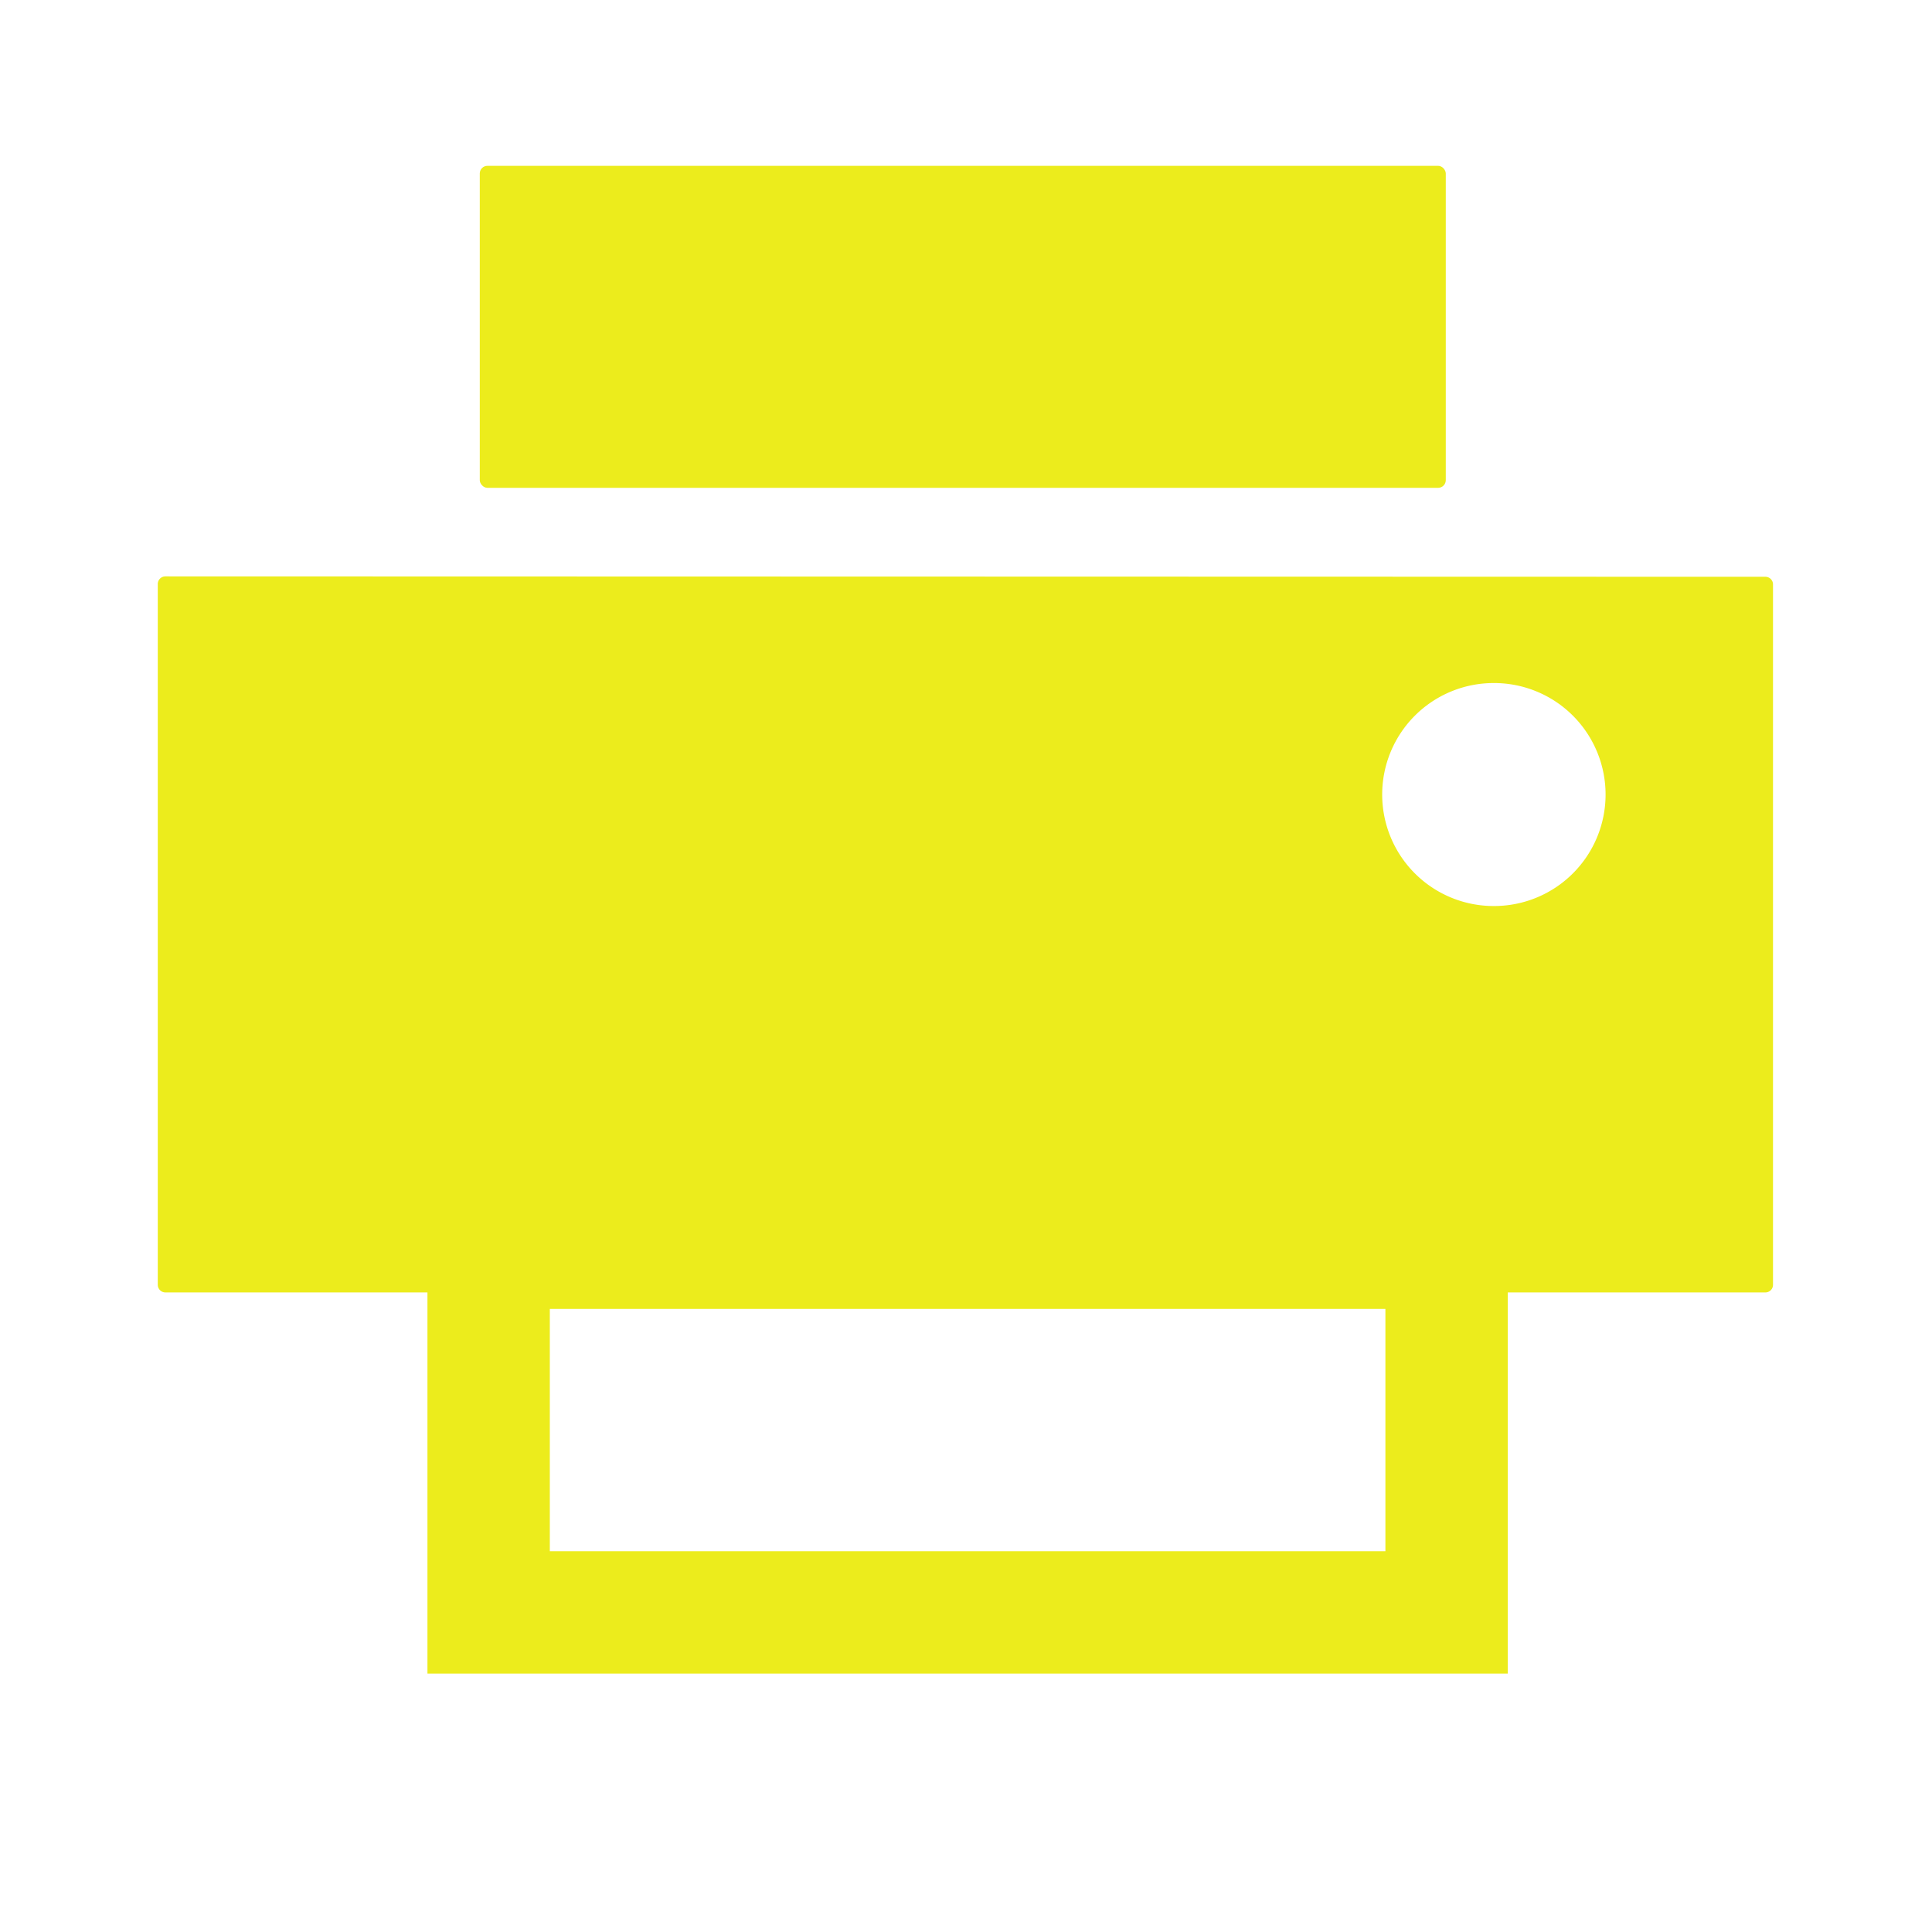 <?xml version="1.0" encoding="UTF-8" standalone="no"?>
<svg
   xmlns:dc="http://purl.org/dc/elements/1.1/"
   xmlns:cc="http://creativecommons.org/ns#"
   xmlns:rdf="http://www.w3.org/1999/02/22-rdf-syntax-ns#"
   xmlns:svg="http://www.w3.org/2000/svg"
   xmlns="http://www.w3.org/2000/svg"
   xmlns:sodipodi="http://sodipodi.sourceforge.net/DTD/sodipodi-0.dtd"
   xmlns:inkscape="http://www.inkscape.org/namespaces/inkscape"
   viewBox="0 0 24 24"
   version="1.1"
   id="svg10"
   sodipodi:docname="document-print.svg"
   inkscape:version="0.92.4 (5da689c313, 2019-01-14)">
  <defs
     id="defs14" />
  <sodipodi:namedview
     pagecolor="#ffffff"
     bordercolor="#666666"
     borderopacity="1"
     objecttolerance="10"
     gridtolerance="10"
     guidetolerance="10"
     inkscape:pageopacity="0"
     inkscape:pageshadow="2"
     inkscape:window-width="1078"
     inkscape:window-height="480"
     id="namedview12"
     showgrid="false"
     inkscape:zoom="9.8333333"
     inkscape:cx="-0.81355932"
     inkscape:cy="11.898305"
     inkscape:window-x="0"
     inkscape:window-y="28"
     inkscape:window-maximized="0"
     inkscape:current-layer="svg10" />
  <g
     transform="matrix(0.5,0,0,0.5,-0.04,1.06)"
     id="g6"
     style="fill:#ecec1c">
    <path
       d="M 4.19,12.2 A 0.19,0.19 0 0 0 4,12.4 v 17.4 c 0,0.1 0.08,0.19 0.19,0.19 H 43.95 A 0.19,0.19 0 0 0 44.13,29.8 V 12.4 a 0.19,0.19 0 0 0 -0.18,-0.19 z m 33,2.65 a 2.77,2.77 0 0 1 2.78,2.77 2.77,2.77 0 0 1 -2.77,2.77 2.77,2.77 0 0 1 -2.78,-2.77 2.77,2.77 0 0 1 2.78,-2.77 z"
       id="path2"
       inkscape:connector-curvature="0"
       style="paint-order:markers fill stroke" />
    <rect
       width="24"
       height="8"
       x="12"
       y="2"
       ry="0.19"
       id="rect4"
       style="paint-order:markers fill stroke" />
  </g>
  <rect
     width="11.9"
     height="4.53"
     x="6.07"
     y="15.5"
     stroke-miterlimit="1.5"
     ry="0"
     id="rect8"
     style="fill:none;stroke:#ecec1c;stroke-width:1.52;stroke-linecap:square;stroke-miterlimit:1.5;paint-order:markers fill stroke" />
</svg>
